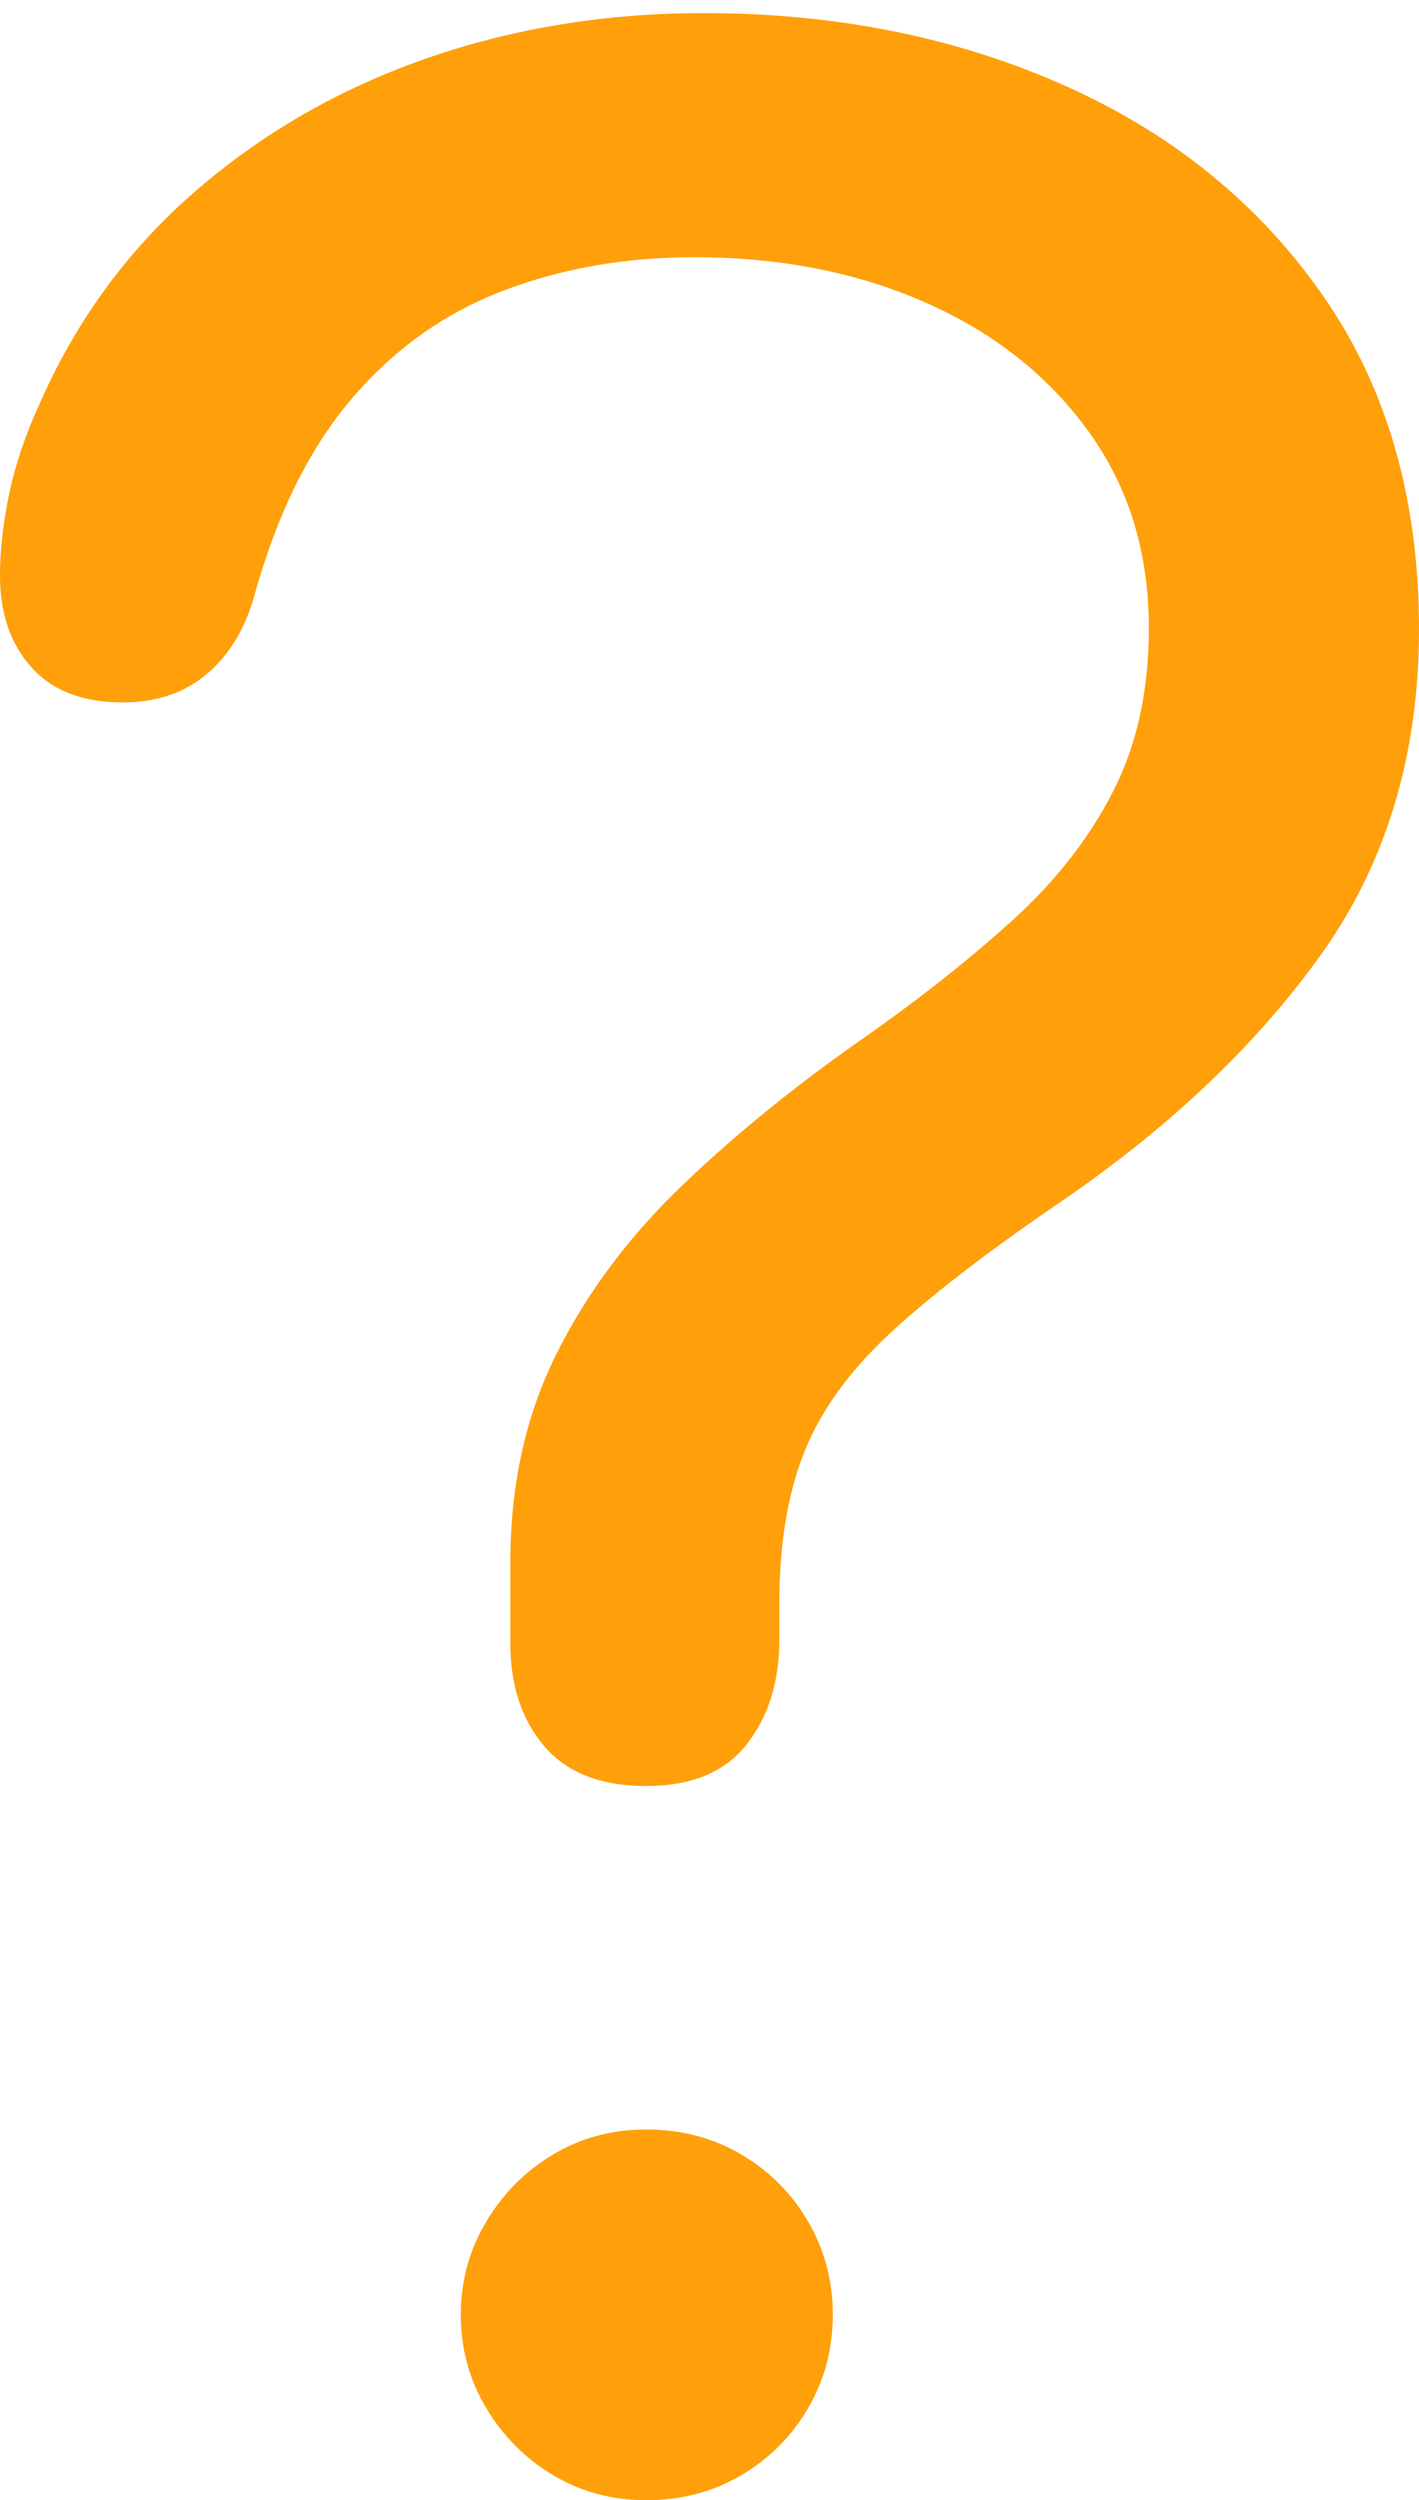 <?xml version="1.0" encoding="UTF-8"?>
<!--Generator: Apple Native CoreSVG 175.5-->
<!DOCTYPE svg
PUBLIC "-//W3C//DTD SVG 1.1//EN"
       "http://www.w3.org/Graphics/SVG/1.1/DTD/svg11.dtd">
<svg version="1.1" xmlns="http://www.w3.org/2000/svg" xmlns:xlink="http://www.w3.org/1999/xlink" width="10.615" height="18.701">
 <g>
  <rect height="18.701" opacity="0" width="10.615" x="0" y="0"/>
  <path d="M4.834 13.359Q5.342 13.359 5.586 13.047Q5.83 12.734 5.83 12.266Q5.83 12.178 5.83 12.095Q5.83 12.012 5.83 11.934Q5.84 11.289 6.025 10.84Q6.211 10.391 6.65 9.98Q7.09 9.57 7.871 9.033Q9.131 8.184 9.873 7.153Q10.615 6.123 10.615 4.707Q10.615 3.242 9.897 2.212Q9.18 1.182 7.964 0.64Q6.748 0.098 5.264 0.098Q4.16 0.098 3.184 0.439Q2.207 0.781 1.455 1.436Q0.703 2.09 0.293 3.027Q0.137 3.369 0.068 3.696Q0 4.023 0 4.307Q0 4.727 0.234 4.99Q0.469 5.254 0.918 5.254Q1.289 5.254 1.538 5.049Q1.787 4.844 1.895 4.482Q2.148 3.555 2.622 2.993Q3.096 2.432 3.755 2.178Q4.414 1.924 5.195 1.924Q6.152 1.924 6.919 2.261Q7.686 2.598 8.14 3.223Q8.594 3.848 8.594 4.697Q8.594 5.4 8.325 5.923Q8.057 6.445 7.578 6.88Q7.1 7.314 6.475 7.754Q5.703 8.291 5.103 8.867Q4.502 9.443 4.16 10.132Q3.818 10.82 3.818 11.68Q3.818 11.836 3.818 11.987Q3.818 12.139 3.818 12.295Q3.818 12.764 4.072 13.062Q4.326 13.359 4.834 13.359ZM4.834 18.701Q5.225 18.701 5.542 18.516Q5.859 18.33 6.045 18.013Q6.23 17.695 6.23 17.314Q6.23 16.934 6.045 16.616Q5.859 16.299 5.542 16.113Q5.225 15.928 4.834 15.928Q4.453 15.928 4.141 16.113Q3.828 16.299 3.638 16.616Q3.447 16.934 3.447 17.314Q3.447 17.695 3.638 18.013Q3.828 18.33 4.141 18.516Q4.453 18.701 4.834 18.701Z" fill="#ff9f0a"/>
 </g>
</svg>
